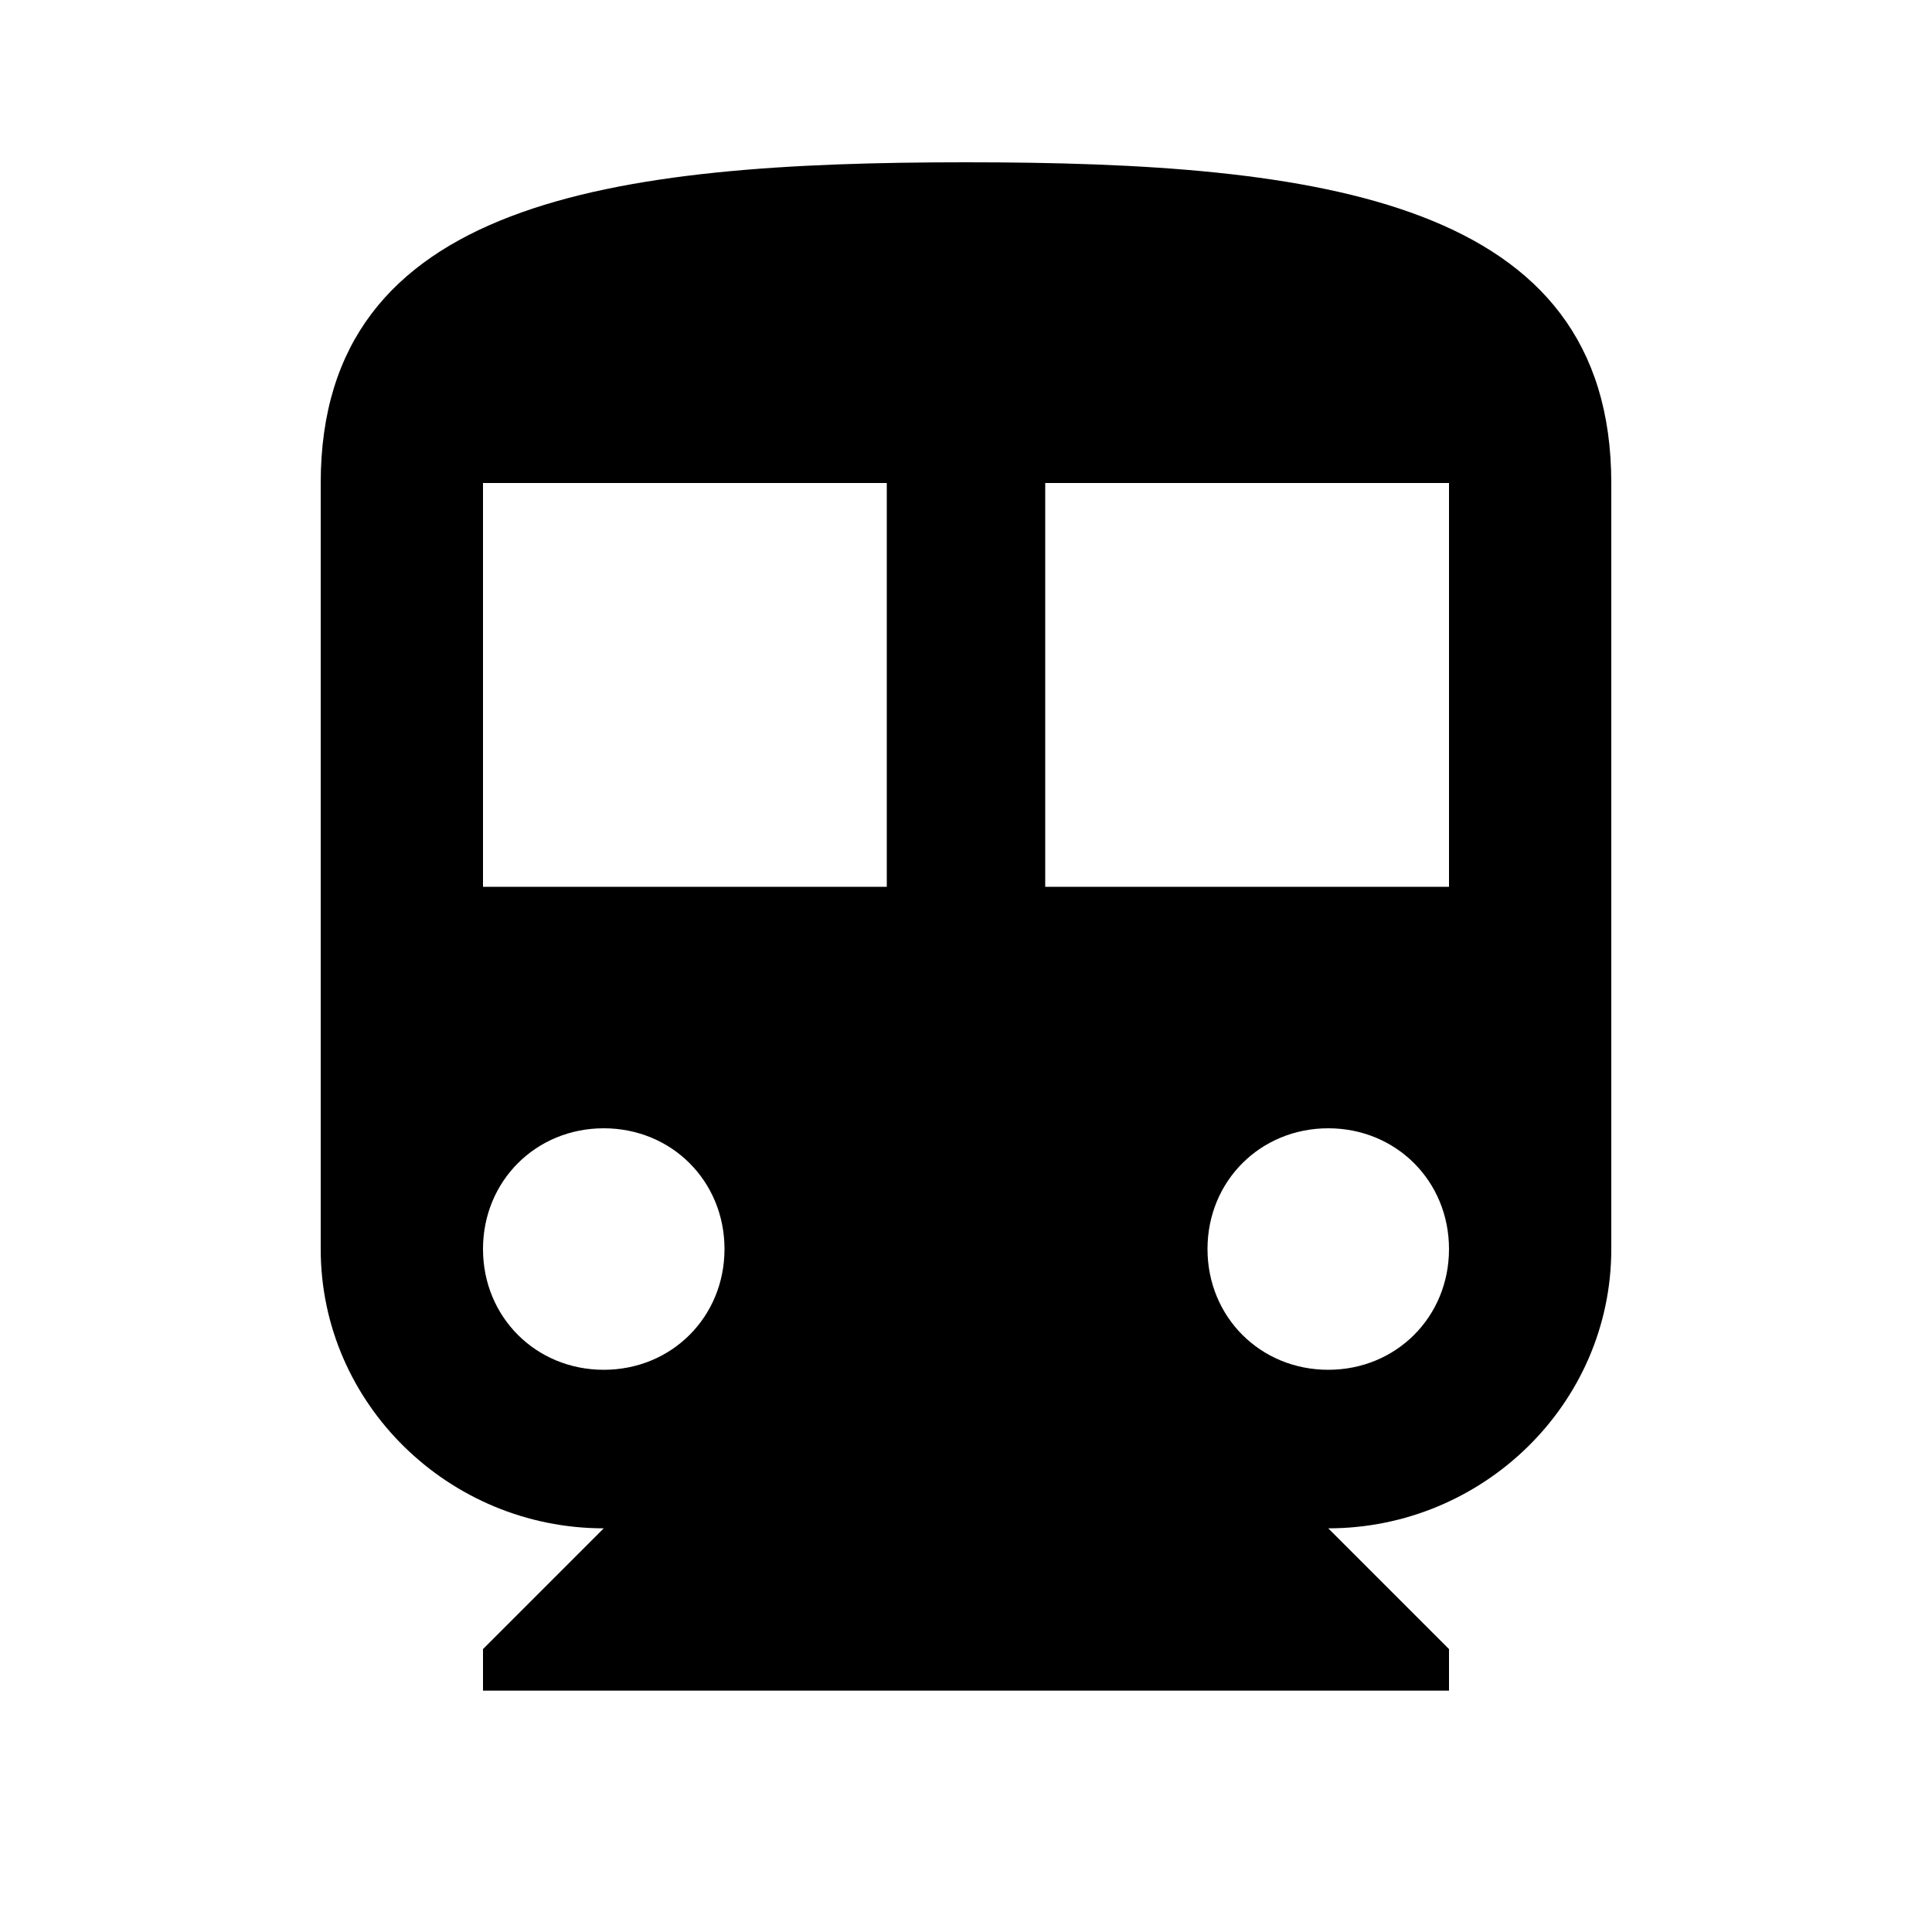 <!-- Generated by IcoMoon.io -->
<svg version="1.1" xmlns="http://www.w3.org/2000/svg" width="32" height="32" viewBox="0 0 32 32">
<title>directions_transit</title>
<path d="M24 14.688v-6.688h-6.688v6.688h6.688zM22 22.688c1.125 0 2-0.875 2-2s-0.875-2-2-2-2 0.875-2 2 0.875 2 2 2zM14.688 14.688v-6.688h-6.688v6.688h6.688zM10 22.688c1.125 0 2-0.875 2-2s-0.875-2-2-2-2 0.875-2 2 0.875 2 2 2zM16 2.688c5.875 0 10.688 0.625 10.688 5.313v12.688c0 2.563-2.125 4.625-4.688 4.625l2 2v0.688h-16v-0.688l2-2c-2.563 0-4.688-2.063-4.688-4.625v-12.688c0-4.688 4.813-5.313 10.688-5.313z"></path>
</svg>
